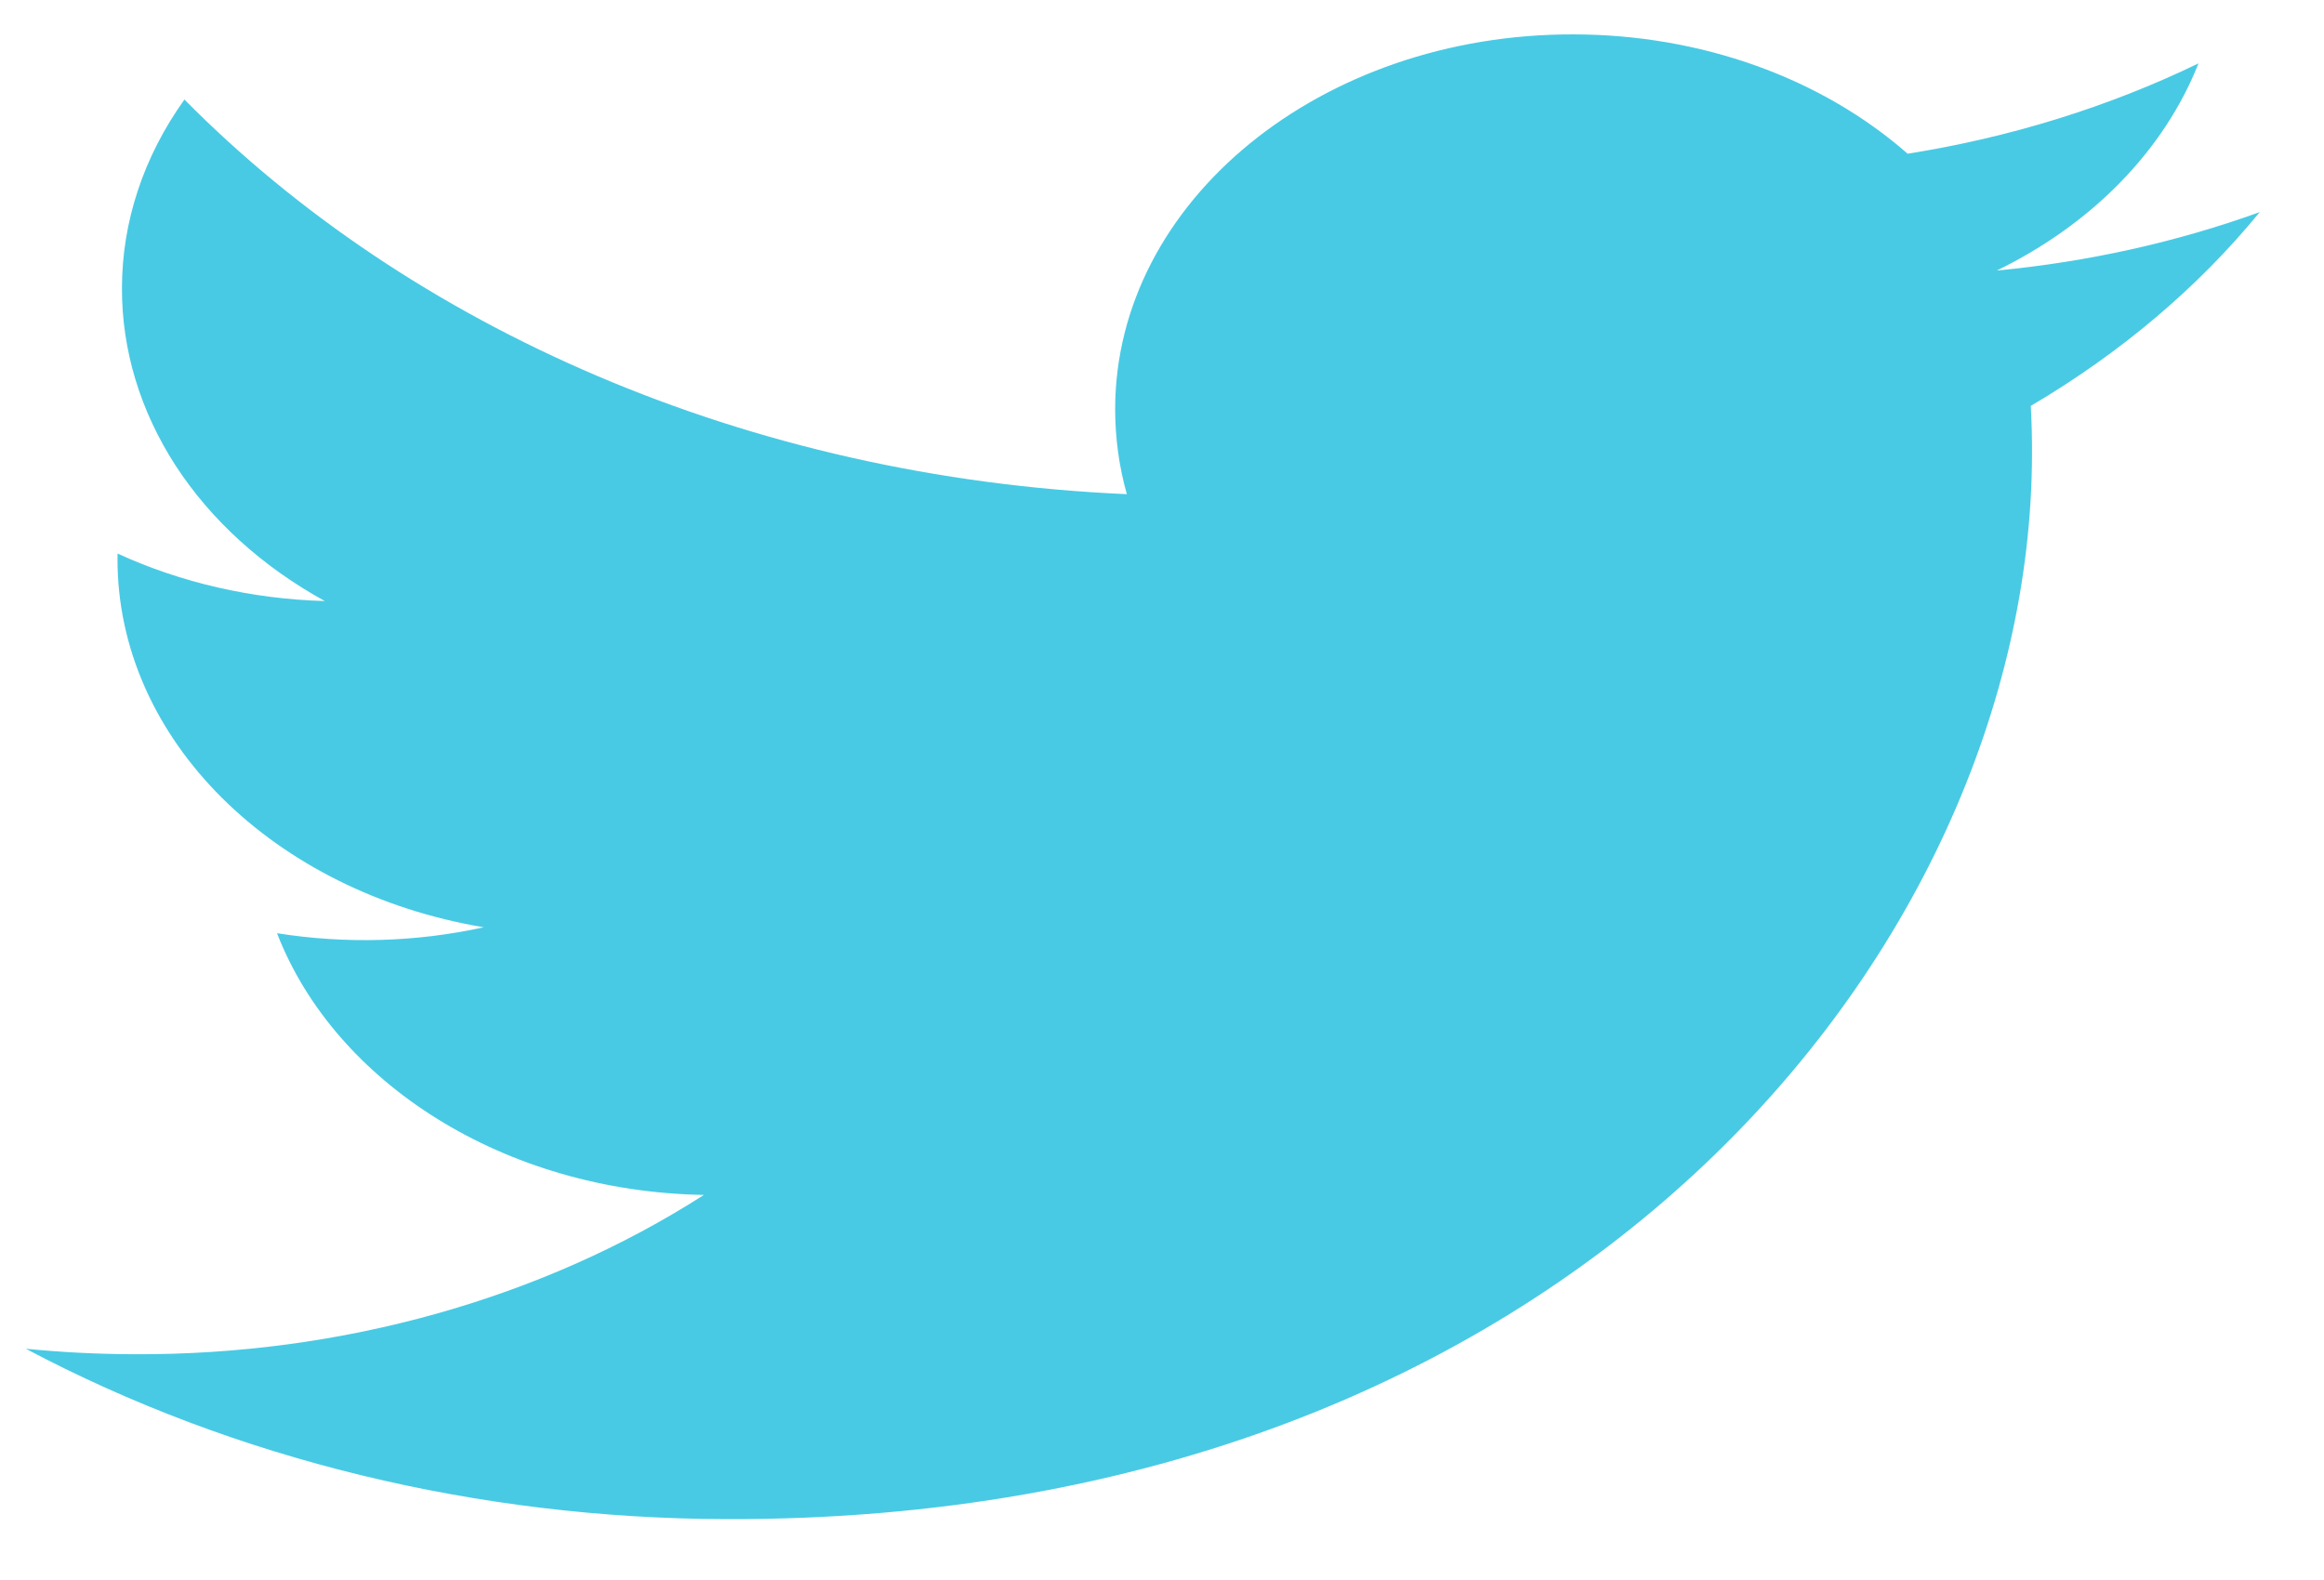 <svg width="25" height="17" viewBox="0 0 25 17" fill="none" xmlns="http://www.w3.org/2000/svg">
<path d="M24.309 2.282C23.41 2.607 22.456 2.818 21.48 2.911C22.509 2.409 23.28 1.617 23.65 0.682C22.683 1.15 21.624 1.479 20.521 1.654C20.061 1.25 19.506 0.927 18.888 0.706C18.27 0.485 17.604 0.371 16.93 0.37C14.211 0.363 12.002 2.165 11.996 4.396C11.996 4.712 12.038 5.021 12.122 5.317C8.03 5.138 4.406 3.521 1.984 1.071C1.544 1.686 1.312 2.387 1.312 3.1C1.31 3.765 1.508 4.42 1.888 5.008C2.269 5.595 2.82 6.096 3.494 6.467C2.712 6.445 1.948 6.27 1.265 5.956C1.264 5.973 1.264 5.99 1.264 6.007C1.259 7.964 2.952 9.6 5.204 9.977C4.478 10.137 3.718 10.158 2.98 10.041C3.602 11.647 5.418 12.819 7.572 12.857C5.825 13.976 3.67 14.579 1.453 14.571C1.055 14.57 0.664 14.55 0.278 14.512C2.526 15.704 5.145 16.34 7.821 16.345C16.878 16.368 21.846 10.226 21.859 4.89C21.86 4.715 21.855 4.54 21.846 4.367C22.812 3.798 23.646 3.092 24.309 2.282Z" fill="#48CAE4"/>
</svg>
